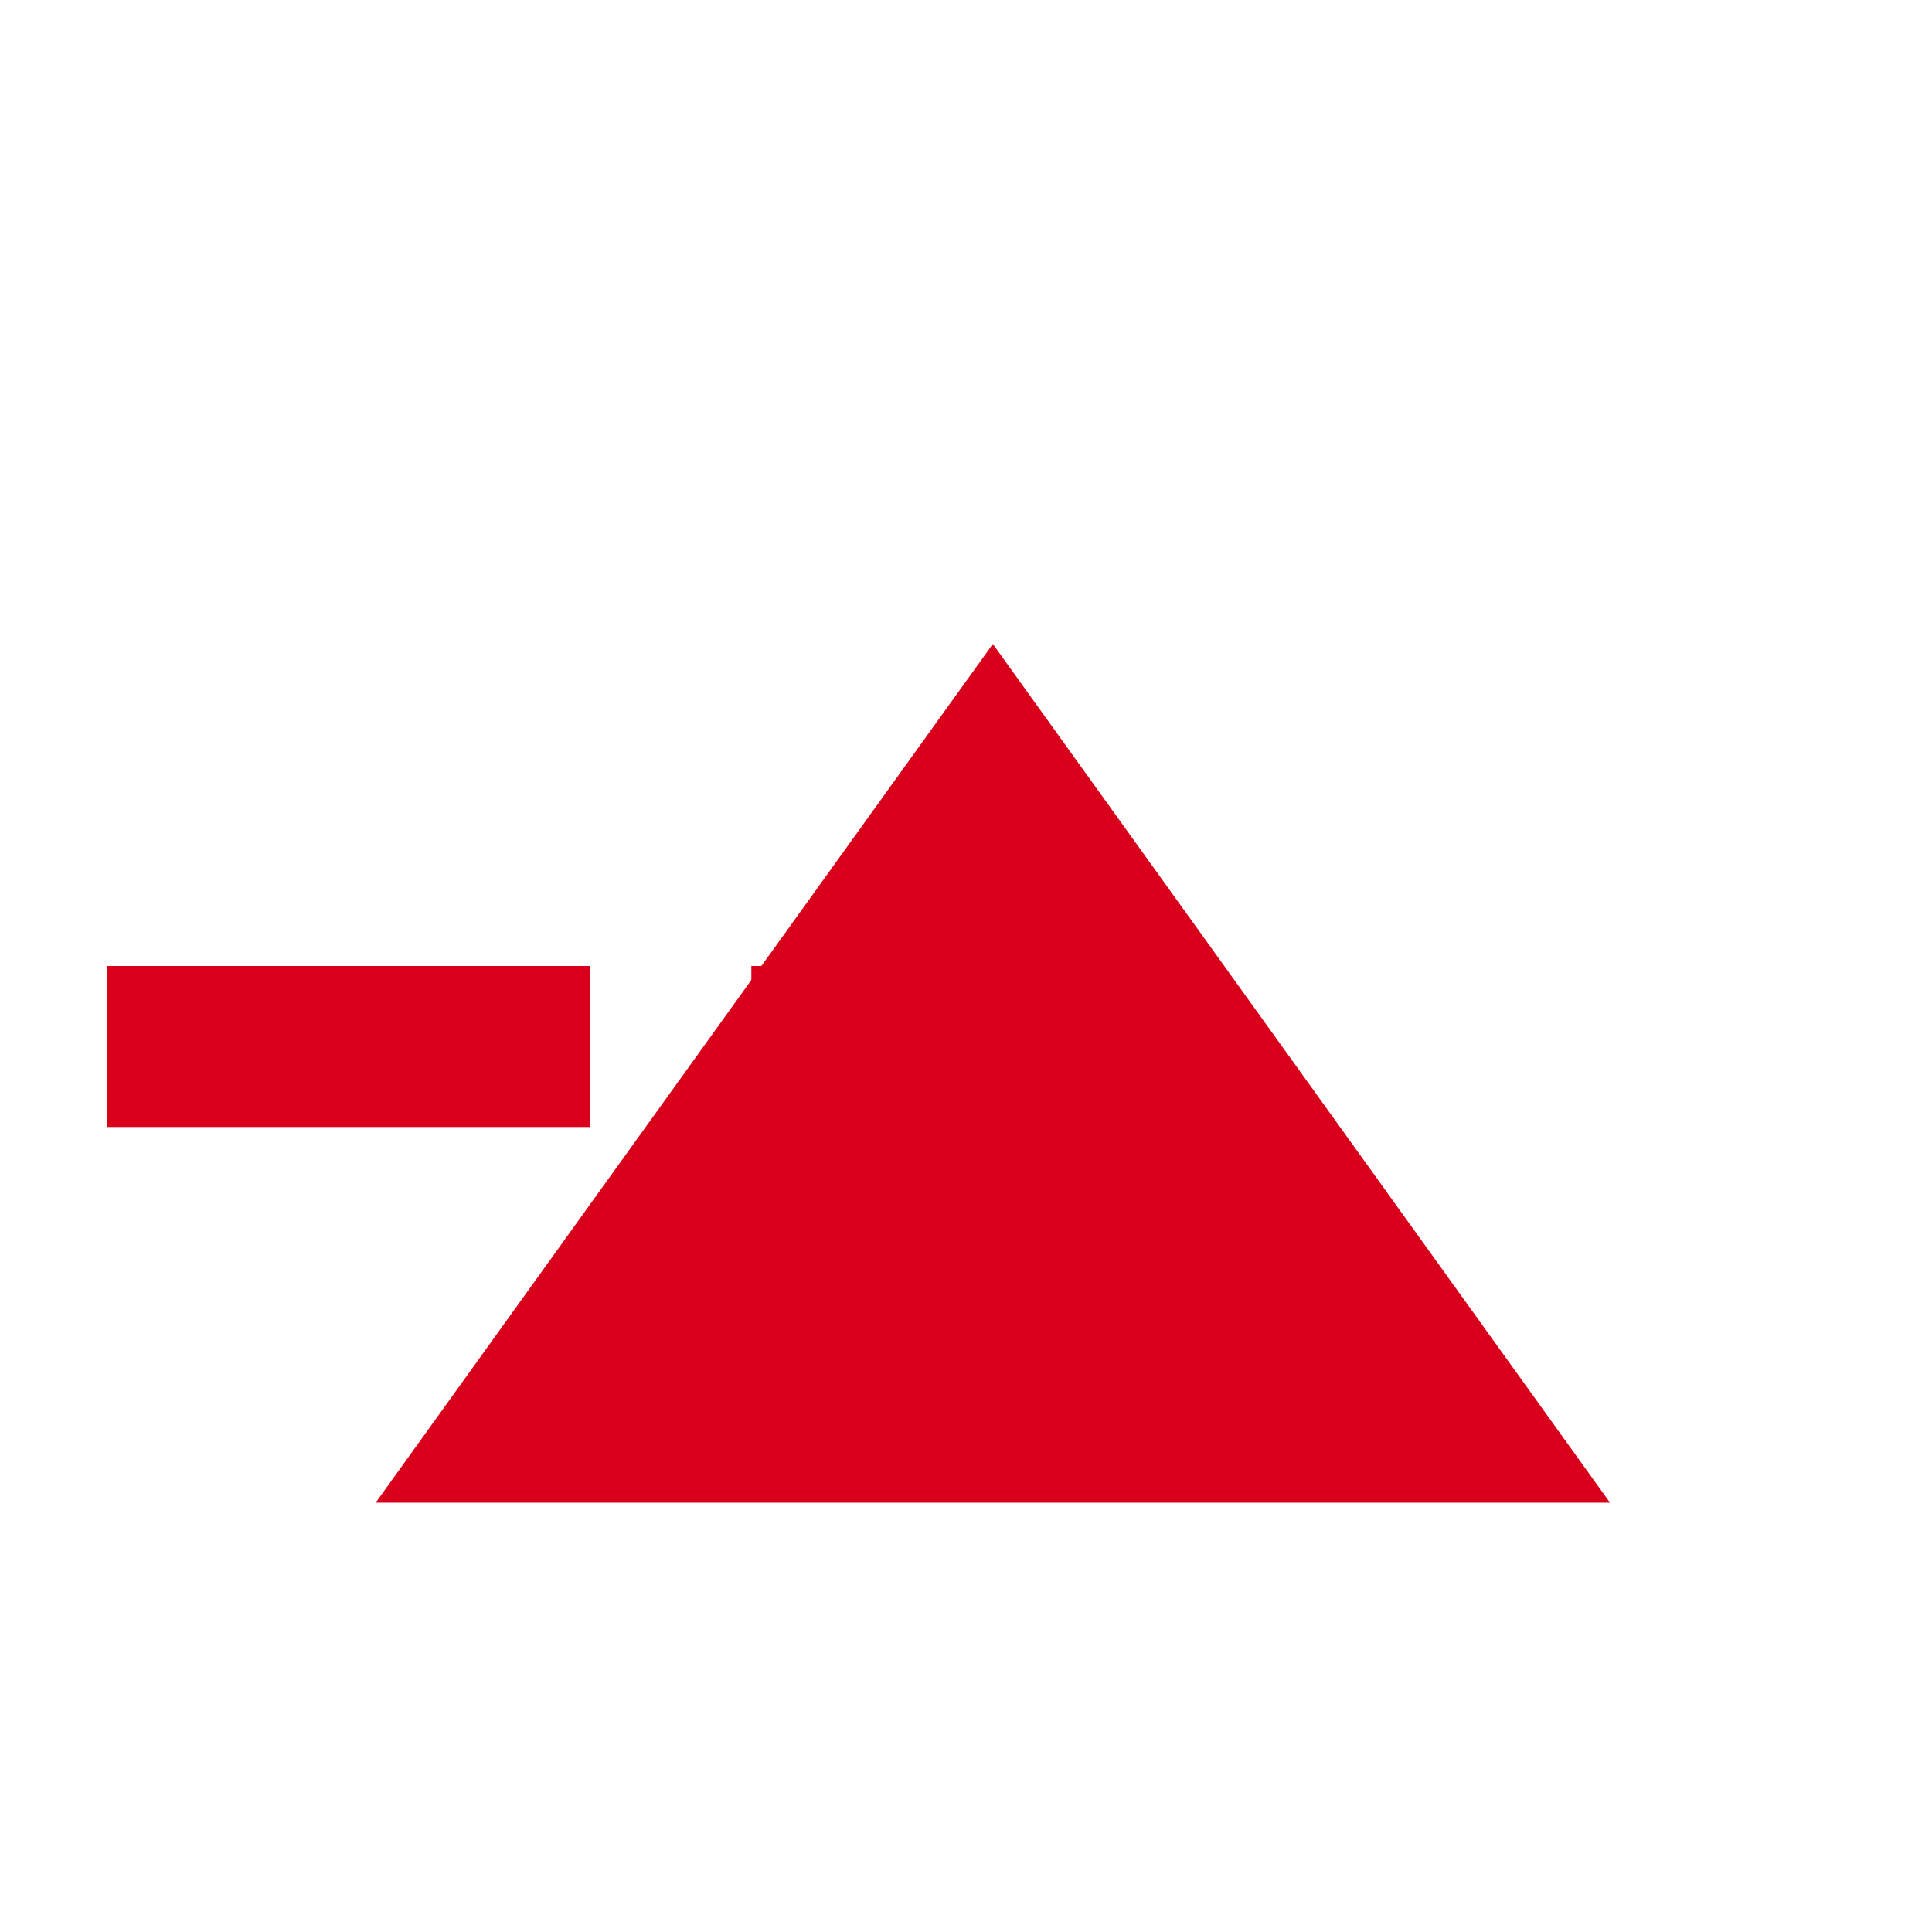 ﻿<?xml version="1.0" encoding="utf-8"?>
<svg version="1.1" xmlns:xlink="http://www.w3.org/1999/xlink" width="36px" height="36px" preserveAspectRatio="xMinYMid meet" viewBox="3069 301  36 34" xmlns="http://www.w3.org/2000/svg">
  <path d="M 2879 319.5  L 3083.5 319.5  A 3.5 3.5 0 0 0 3087.5 316 " stroke-width="3" stroke-dasharray="9,3" stroke="#d9001b" fill="none" />
  <path d="M 3099 328  L 3087.5 312  L 3076 328  L 3099 328  Z " fill-rule="nonzero" fill="#d9001b" stroke="none" />
</svg>